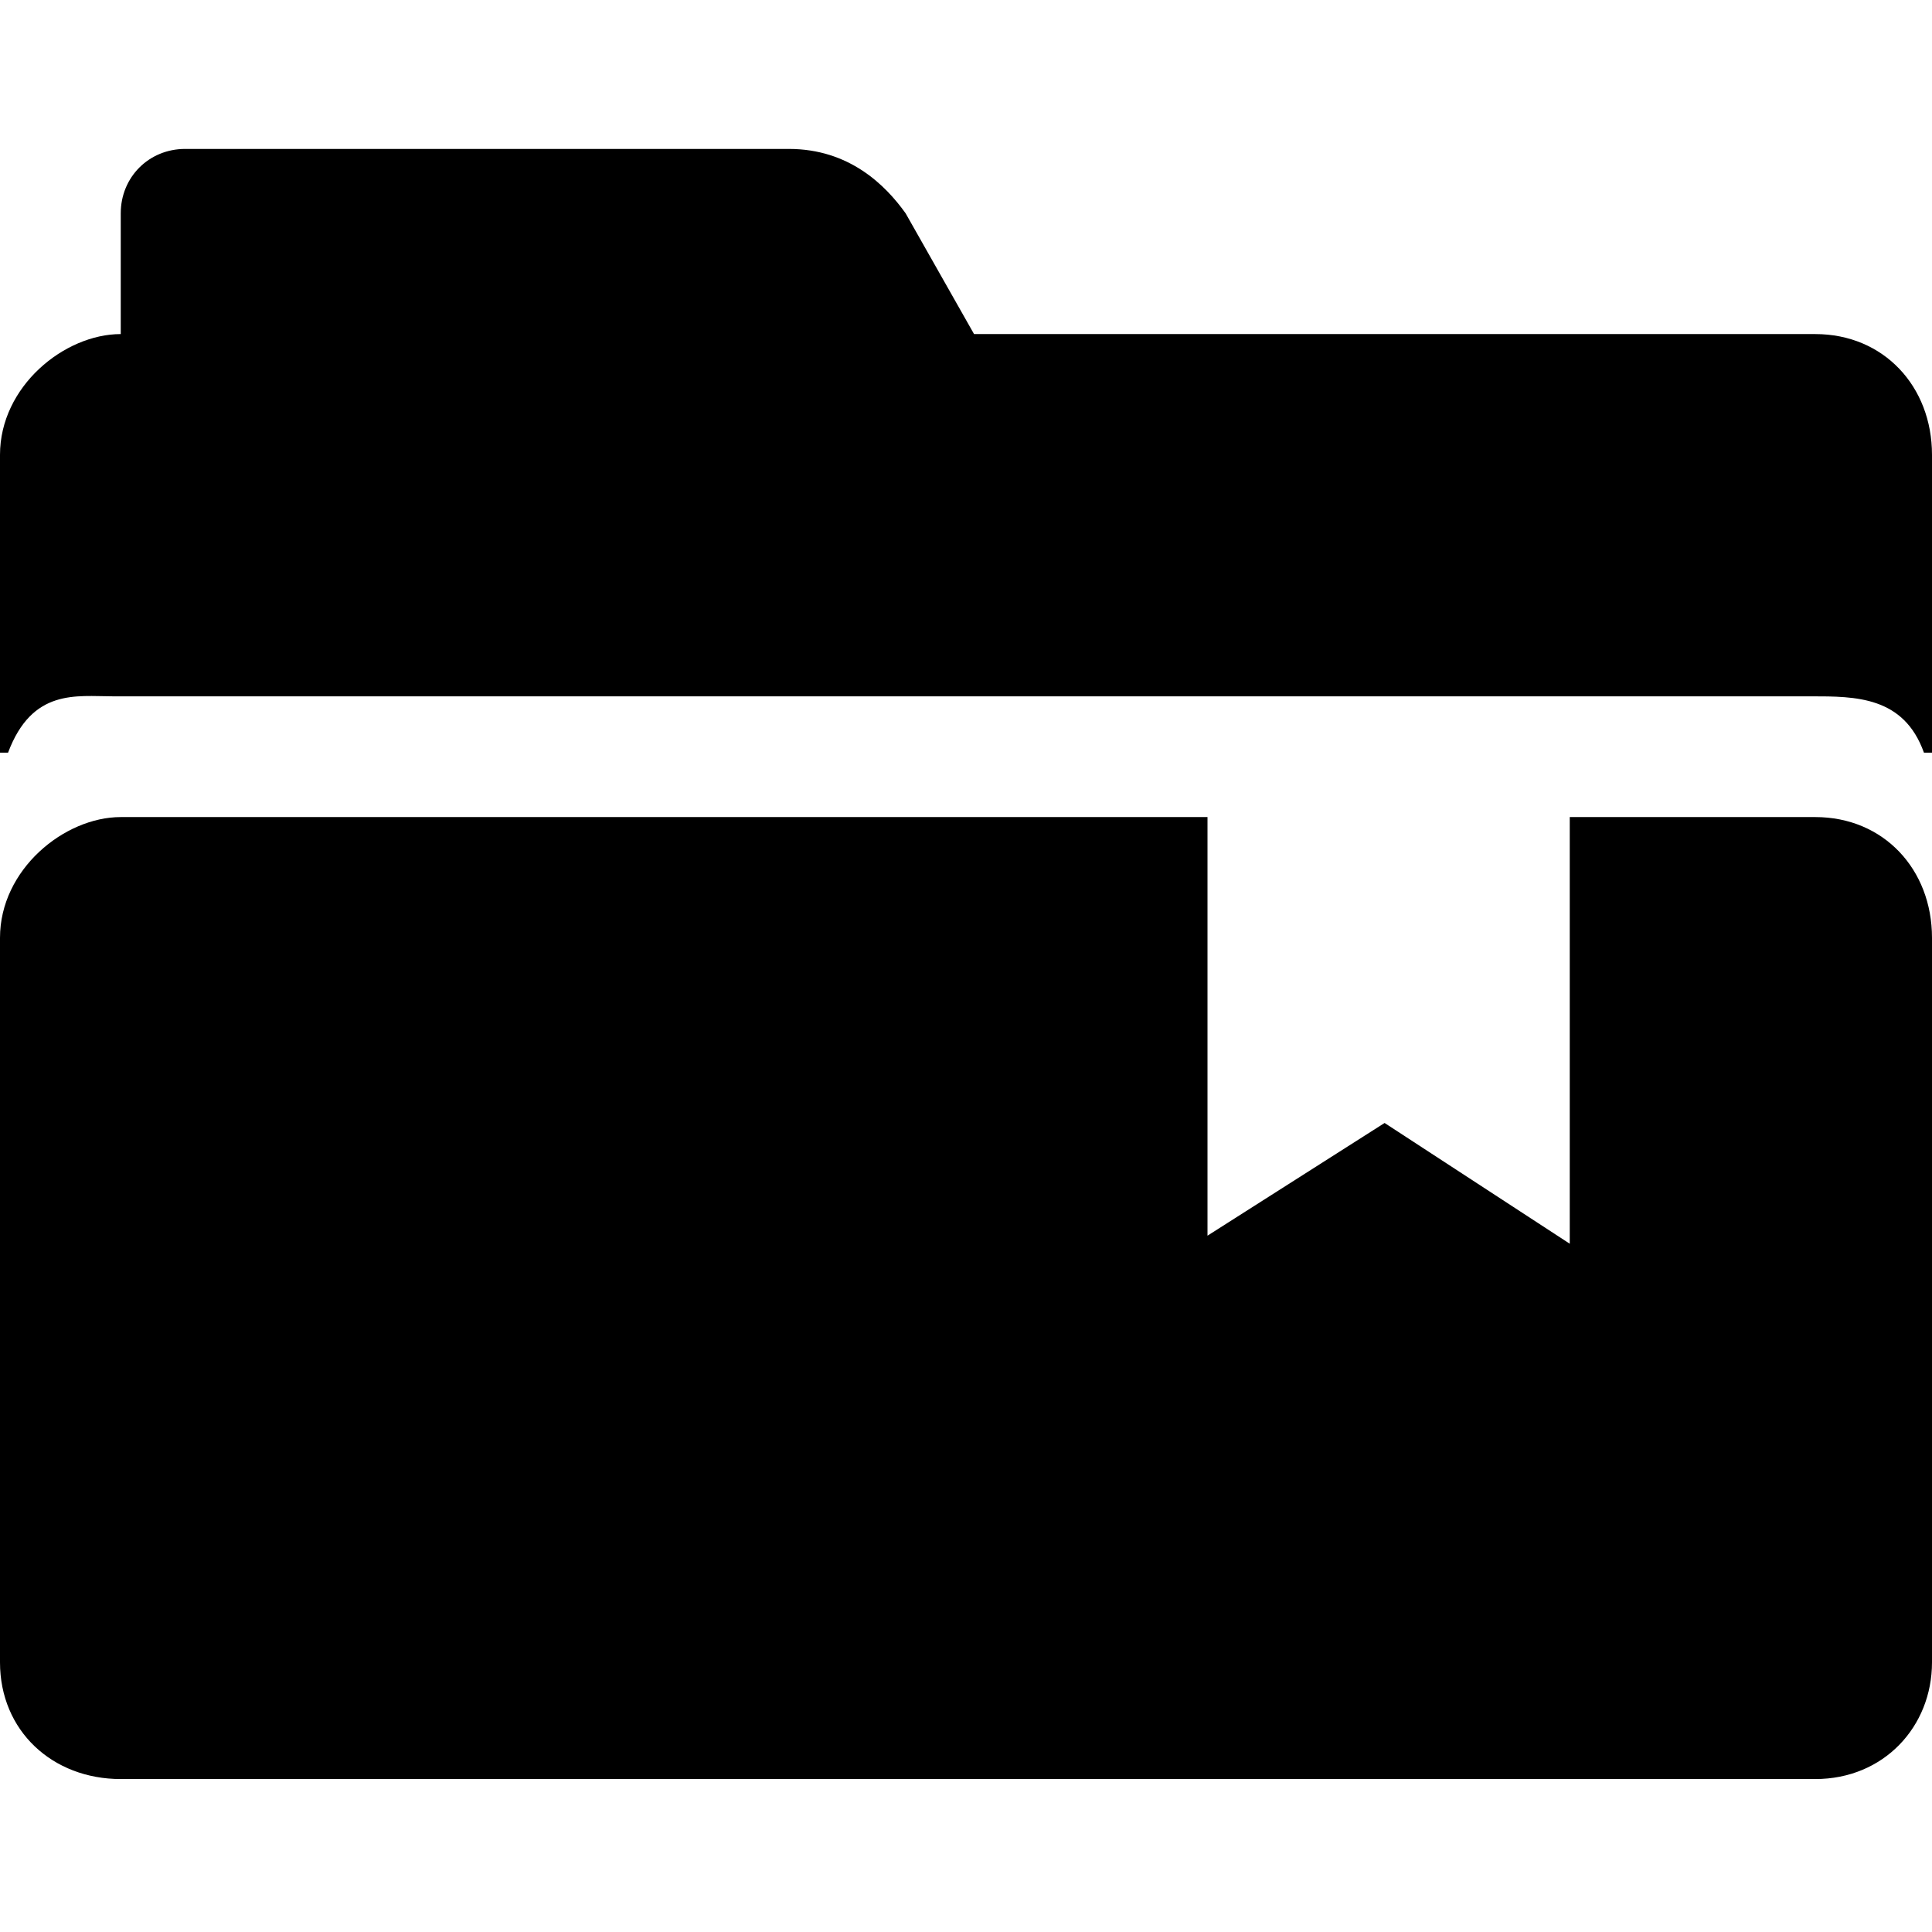 <svg enable-background="new 0 0 48 48" viewBox="0 0 48 48" xmlns="http://www.w3.org/2000/svg"><path d="m45.1 20.3h-6.1v10.6l-4.6-3-4.4 2.8v-10.4h-27c-1.4 0-3 1.3-3 3v18c0 1.7 1.3 2.9 3 2.9h42.1c1.7 0 2.9-1.3 2.9-2.9v-18c0-1.7-1.2-3-2.9-3z"/><path d="m45.1 8.3h-20.9l-1.7-3c-.5-.7-1.4-1.6-2.9-1.6h-15c-.9 0-1.6.7-1.6 1.6v3c-1.4 0-3 1.3-3 3v7.4h.2c.6-1.6 1.7-1.4 2.6-1.4h42.2c1.1 0 2.3 0 2.8 1.4h.2v-7.4c0-1.7-1.2-3-2.9-3z"/></svg>